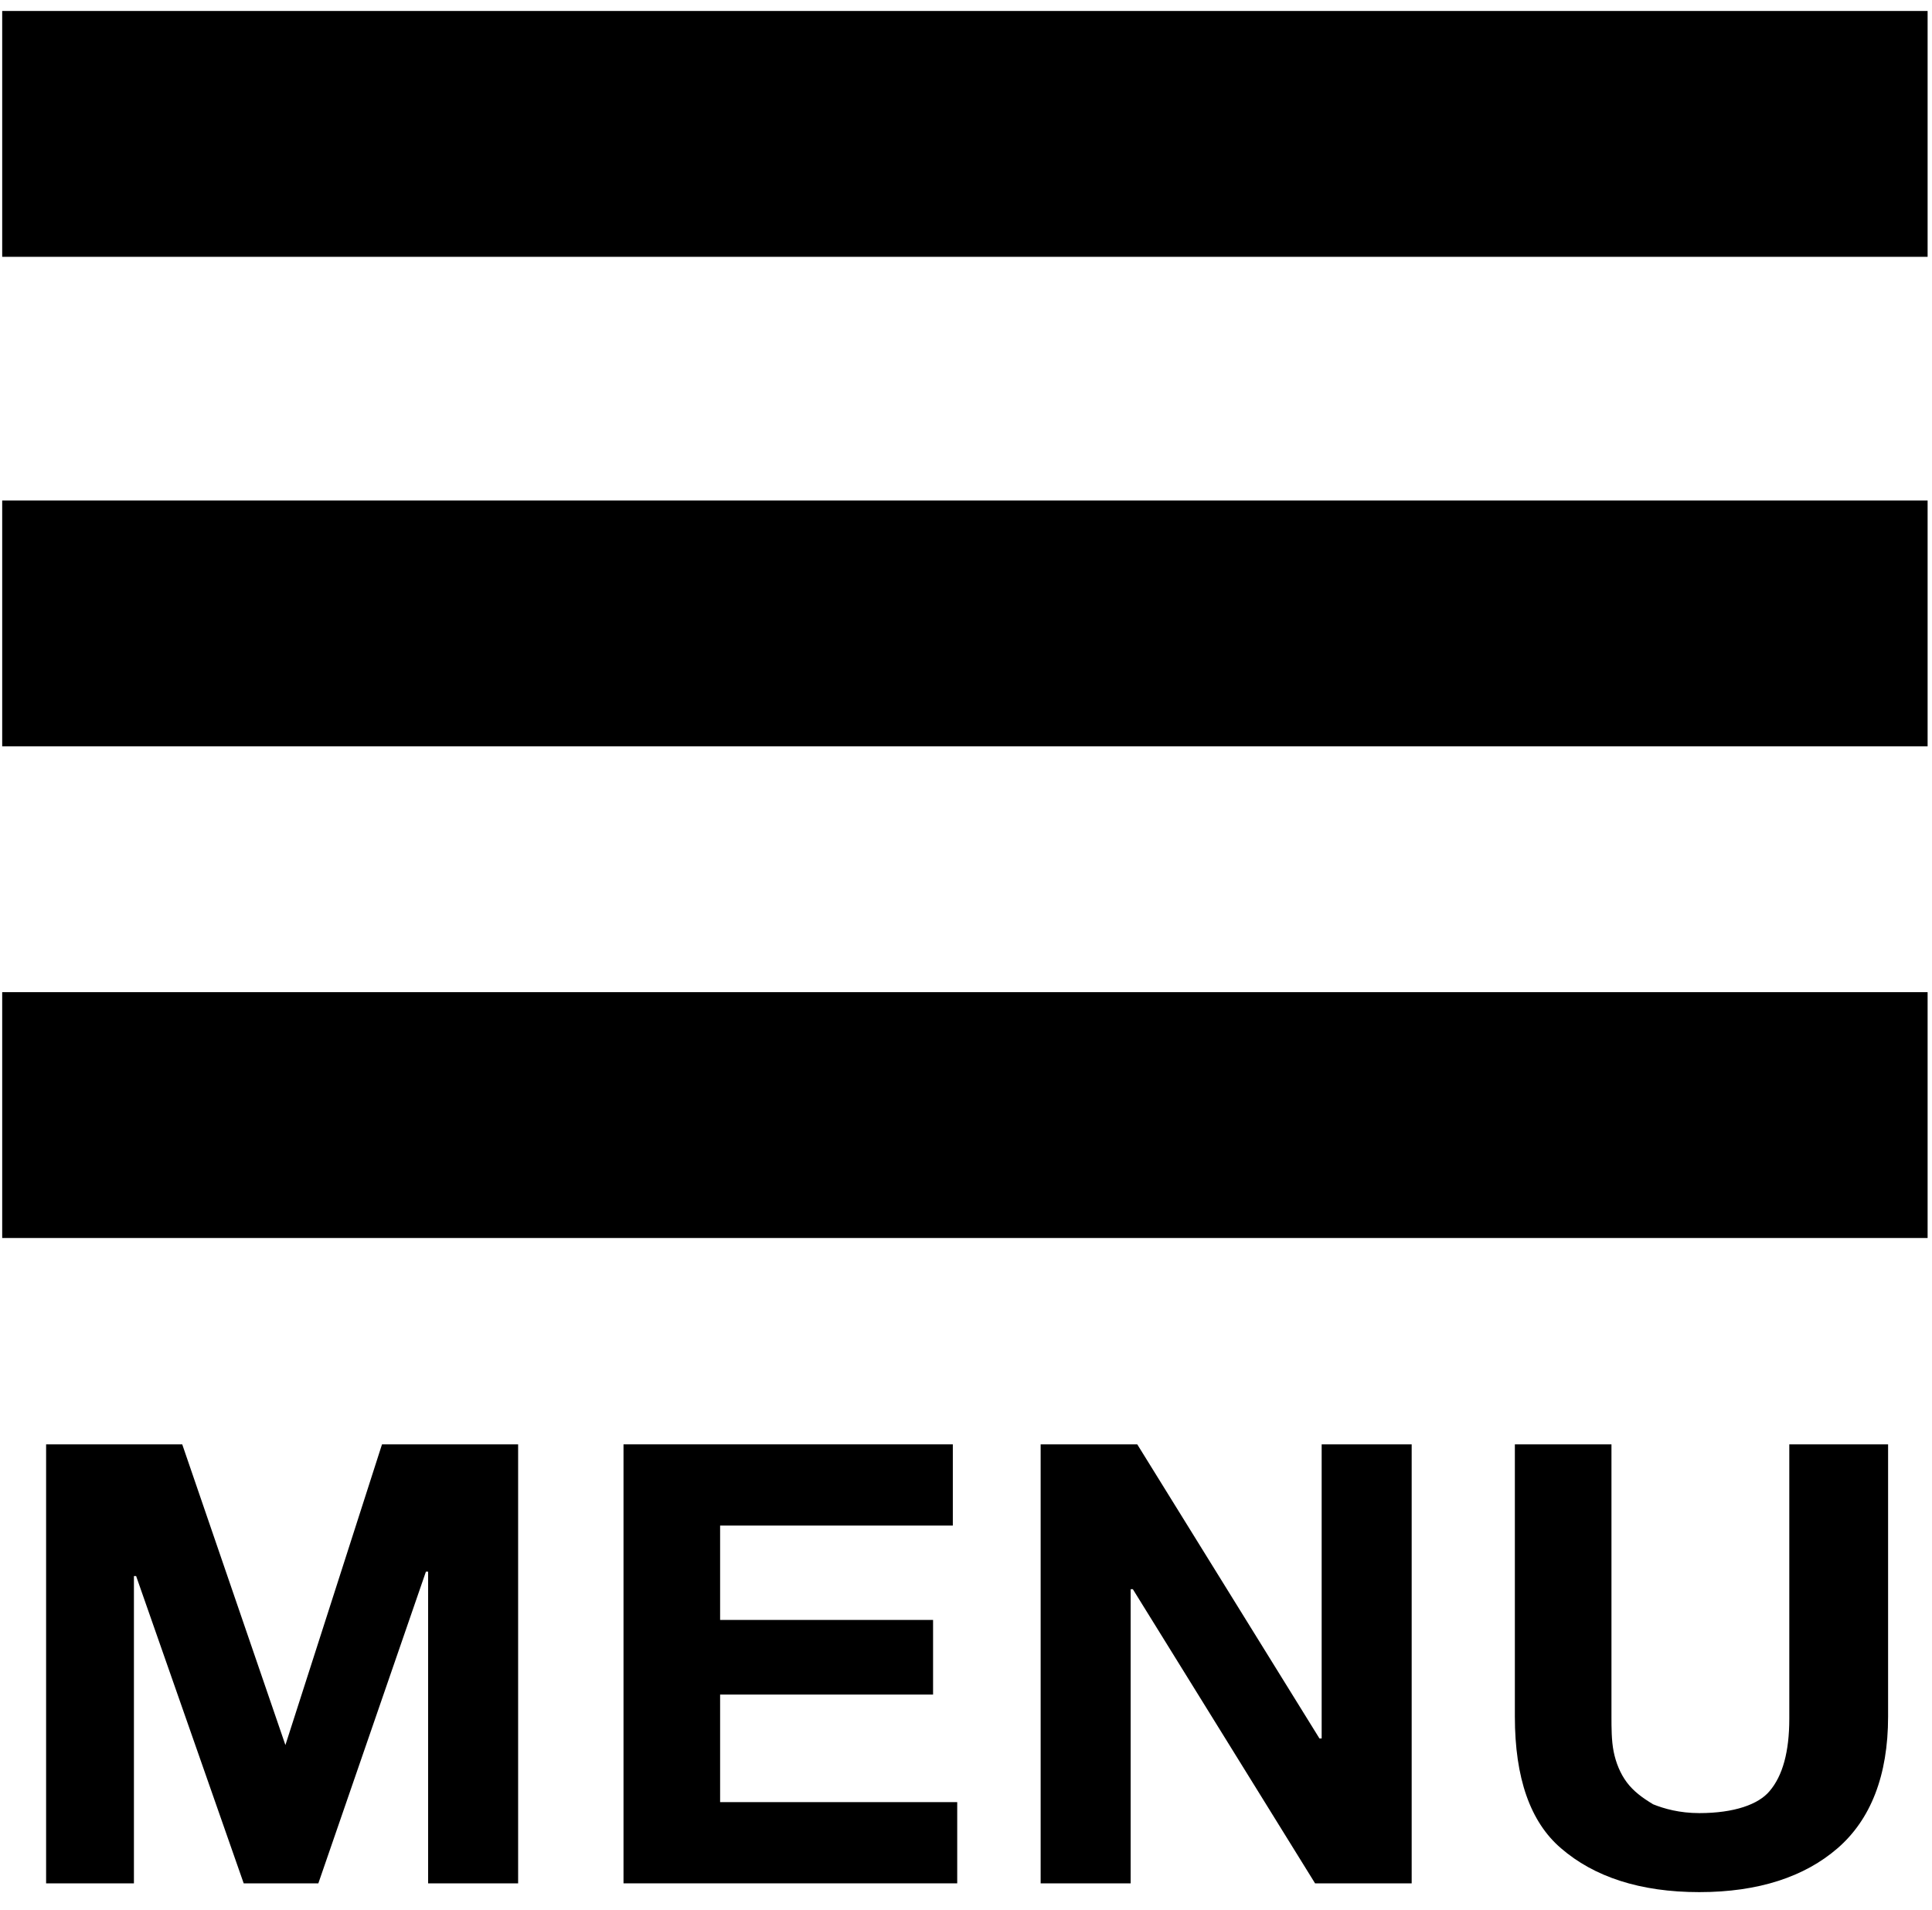 <svg width="88px" height="87px" viewBox="6 7 88 87" version="1.1" xmlns="http://www.w3.org/2000/svg" xmlns:xlink="http://www.w3.org/1999/xlink">
    <!-- Generator: Sketch 41.2 (35397) - http://www.bohemiancoding.com/sketch -->
    <desc>Created with Sketch.</desc>
    <defs></defs>
    <g id="menu" stroke="none" stroke-width="1" fill="none" fill-rule="evenodd" transform="translate(6, 7)">
        <polygon id="XMLID_3_" fill="#000000" points="2.1 65.8 8.3 65.8 13 79.5 13 79.5 17.4 65.8 23.6 65.8 23.6 85.8 19.5 85.8 19.5 71.6 19.4 71.6 14.5 85.8 11.1 85.8 6.2 71.8 6.1 71.8 6.1 85.8 2.1 85.8"></polygon>
        <polygon id="XMLID_9_" fill="#000000" points="28.4 65.8 43.4 65.8 43.4 69.5 32.8 69.5 32.8 73.8 42.5 73.8 42.5 77.2 32.8 77.2 32.8 82.1 43.6 82.1 43.6 85.8 28.4 85.8"></polygon>
        <polygon id="XMLID_11_" fill="#000000" points="47.4 65.8 51.8 65.8 60.1 79.2 60.2 79.2 60.2 65.8 64.3 65.8 64.3 85.8 59.9 85.8 51.6 72.4 51.5 72.4 51.5 85.8 47.4 85.8 47.4 65.8"></polygon>
        <path d="M86,78.2 C86,80.9 85.2,82.9 83.7,84.2 C82.2,85.5 80.1,86.2 77.4,86.2 C74.7,86.2 72.6,85.5 71.1,84.2 C69.7,83 69,81 69,78.2 L69,65.8 L73.4,65.8 L73.4,78.2 C73.4,78.7 73.4,79.3 73.5,79.8 C73.6,80.3 73.8,80.8 74.1,81.2 C74.4,81.6 74.8,81.9 75.3,82.2 C75.8,82.4 76.5,82.6 77.4,82.6 C79,82.6 80.1,82.2 80.6,81.6 C81.2,80.9 81.5,79.8 81.5,78.3 L81.5,65.8 L86,65.8 L86,78.2 Z" id="XMLID_13_" fill="#000000"></path>
        <rect id="XMLID_1_" fill="#000000" x="0.1" y="0.5" width="87.7" height="11.2"></rect>
        <rect id="XMLID_6_" fill="#000000" x="0.1" y="22.8" width="87.7" height="11.2"></rect>
        <rect id="XMLID_8_" fill="#000000" x="0.1" y="45.2" width="87.7" height="11.2"></rect>
    </g>
</svg>